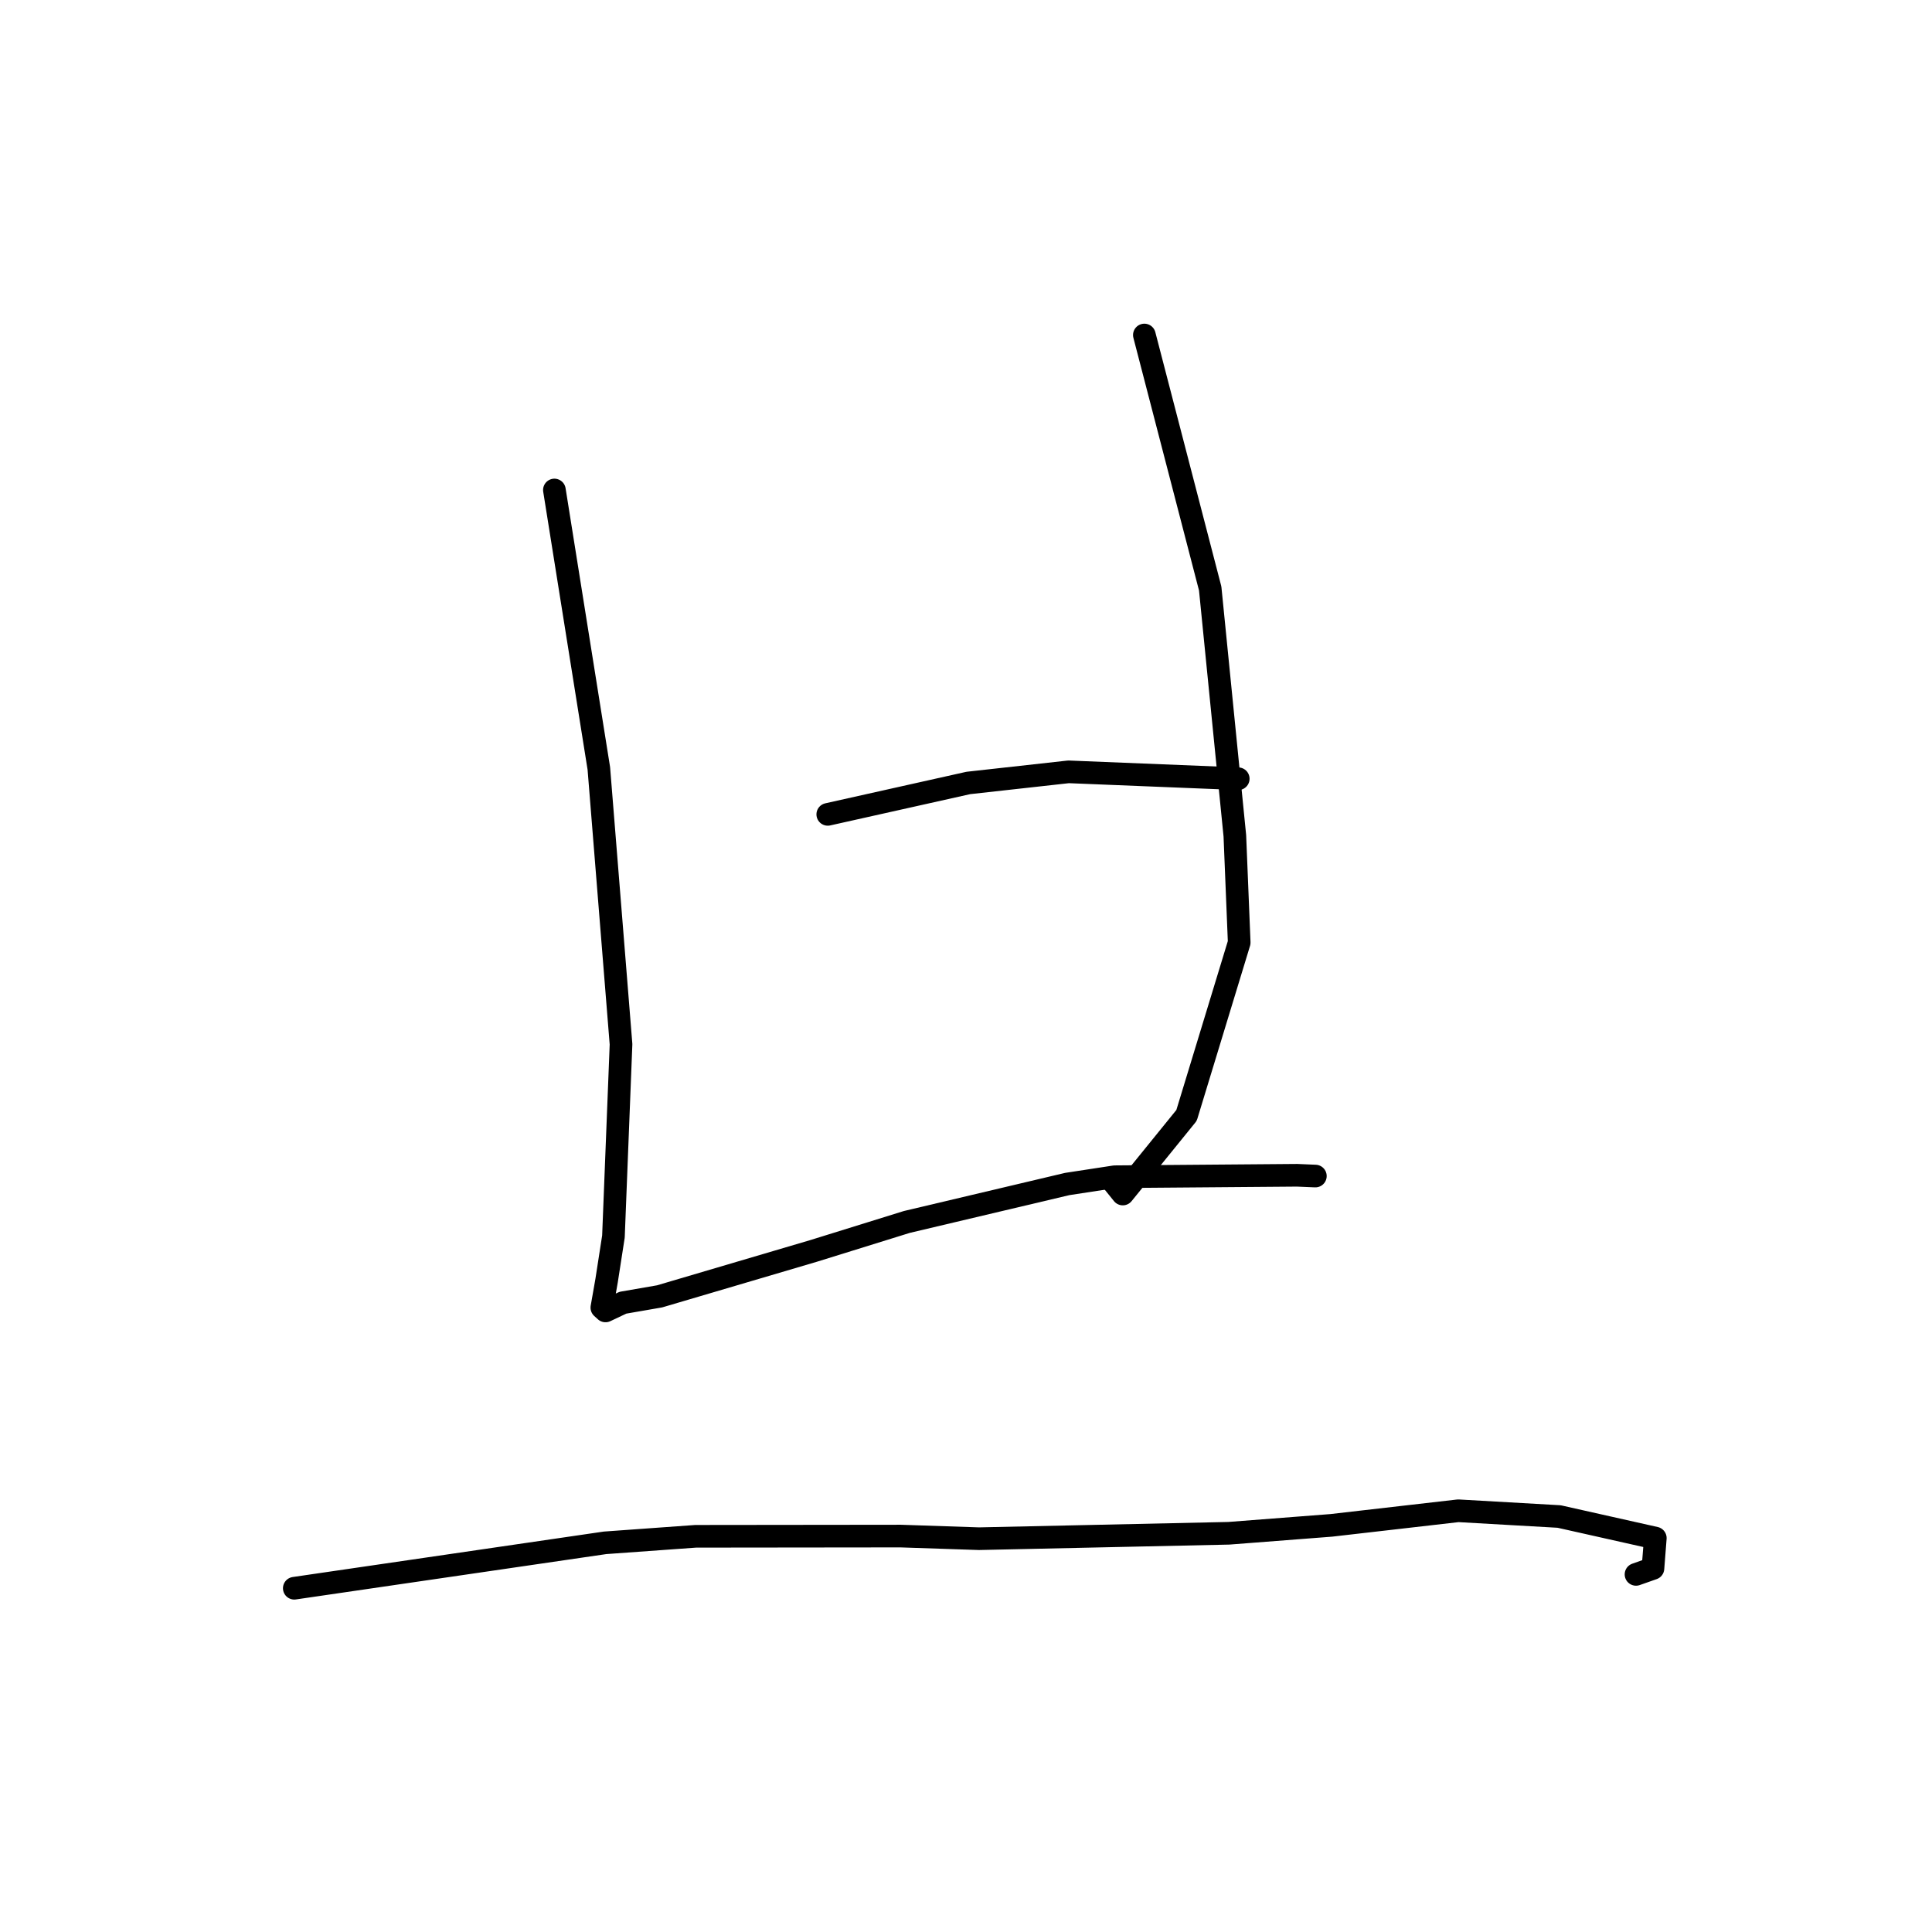 <?xml version="1.0" standalone="no"?>
    <svg width="256" height="256" xmlns="http://www.w3.org/2000/svg" version="1.1">
    <polyline stroke="black" stroke-width="3" stroke-linecap="round" fill="transparent" stroke-linejoin="round" points="73.461 64.927 76.405 83.372 79.349 101.816 82.289 138.373 81.284 163.848 80.378 169.684 79.749 173.265 80.234 173.705 82.534 172.618 87.403 171.774 107.823 165.748 120.16 161.915 141.416 156.887 147.708 155.924 171.869 155.73 174.26 155.832 174.293 155.833 " />
        <polyline stroke="black" stroke-width="3" stroke-linecap="round" fill="transparent" stroke-linejoin="round" points="151.634 44.39 155.995 61.184 160.357 77.979 163.624 110.748 164.201 124.895 157.223 147.796 148.776 158.214 147.131 156.175 " />
        <polyline stroke="black" stroke-width="3" stroke-linecap="round" fill="transparent" stroke-linejoin="round" points="109.683 107.909 118.996 105.828 128.309 103.747 141.588 102.273 164.032 103.181 164.074 103.188 " />
        <polyline stroke="black" stroke-width="3" stroke-linecap="round" fill="transparent" stroke-linejoin="round" points="38.994 210.45 59.582 207.442 80.17 204.433 92.184 203.568 119.344 203.538 129.724 203.886 162.839 203.166 176.394 202.119 193.227 200.185 206.591 200.946 219.337 203.804 219.025 207.823 216.78 208.614 " />
        </svg>